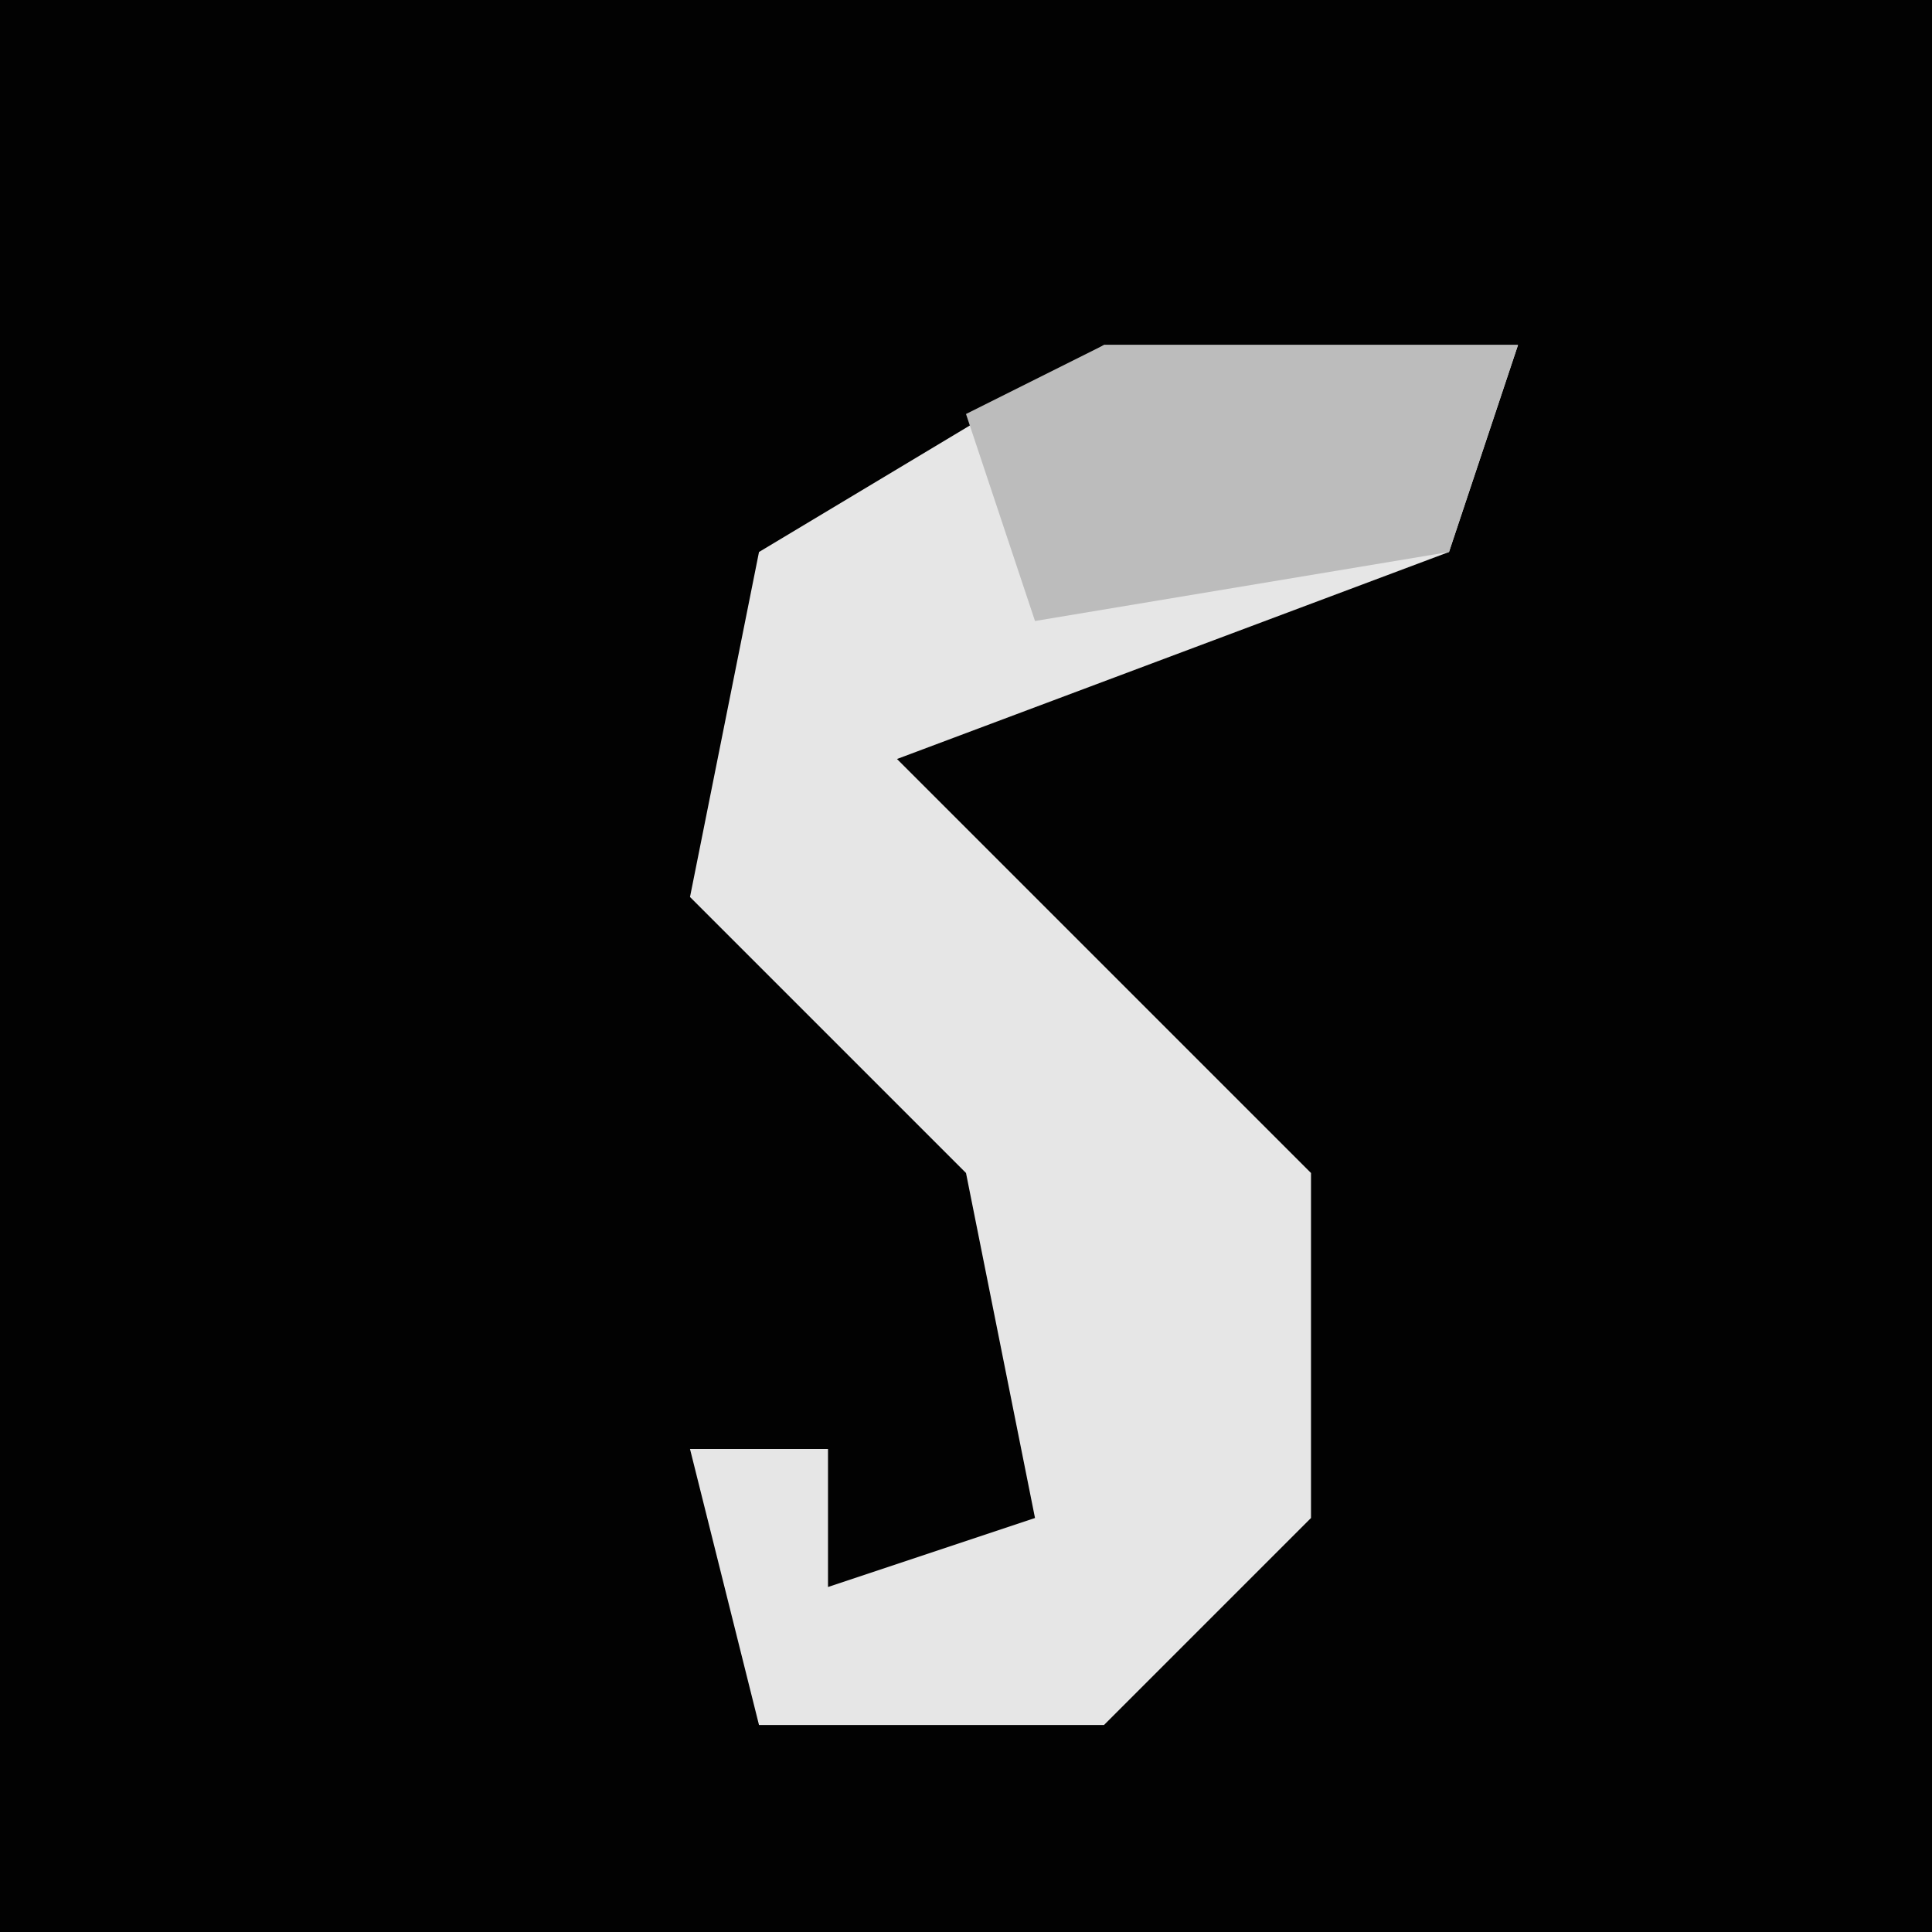 <?xml version="1.0" encoding="UTF-8"?>
<svg version="1.1" xmlns="http://www.w3.org/2000/svg" width="28" height="28">
<path d="M0,0 L28,0 L28,28 L0,28 Z " fill="#020202" transform="translate(0,0)"/>
<path d="M0,0 L6,0 L5,3 L-3,6 L2,11 L3,12 L3,17 L0,20 L-5,20 L-6,16 L-4,16 L-4,18 L-1,17 L-2,12 L-6,8 L-5,3 Z " fill="#E6E6E6" transform="translate(16,5)"/>
<path d="M0,0 L6,0 L5,3 L-1,4 L-2,1 Z " fill="#BCBCBC" transform="translate(16,5)"/>
</svg>
